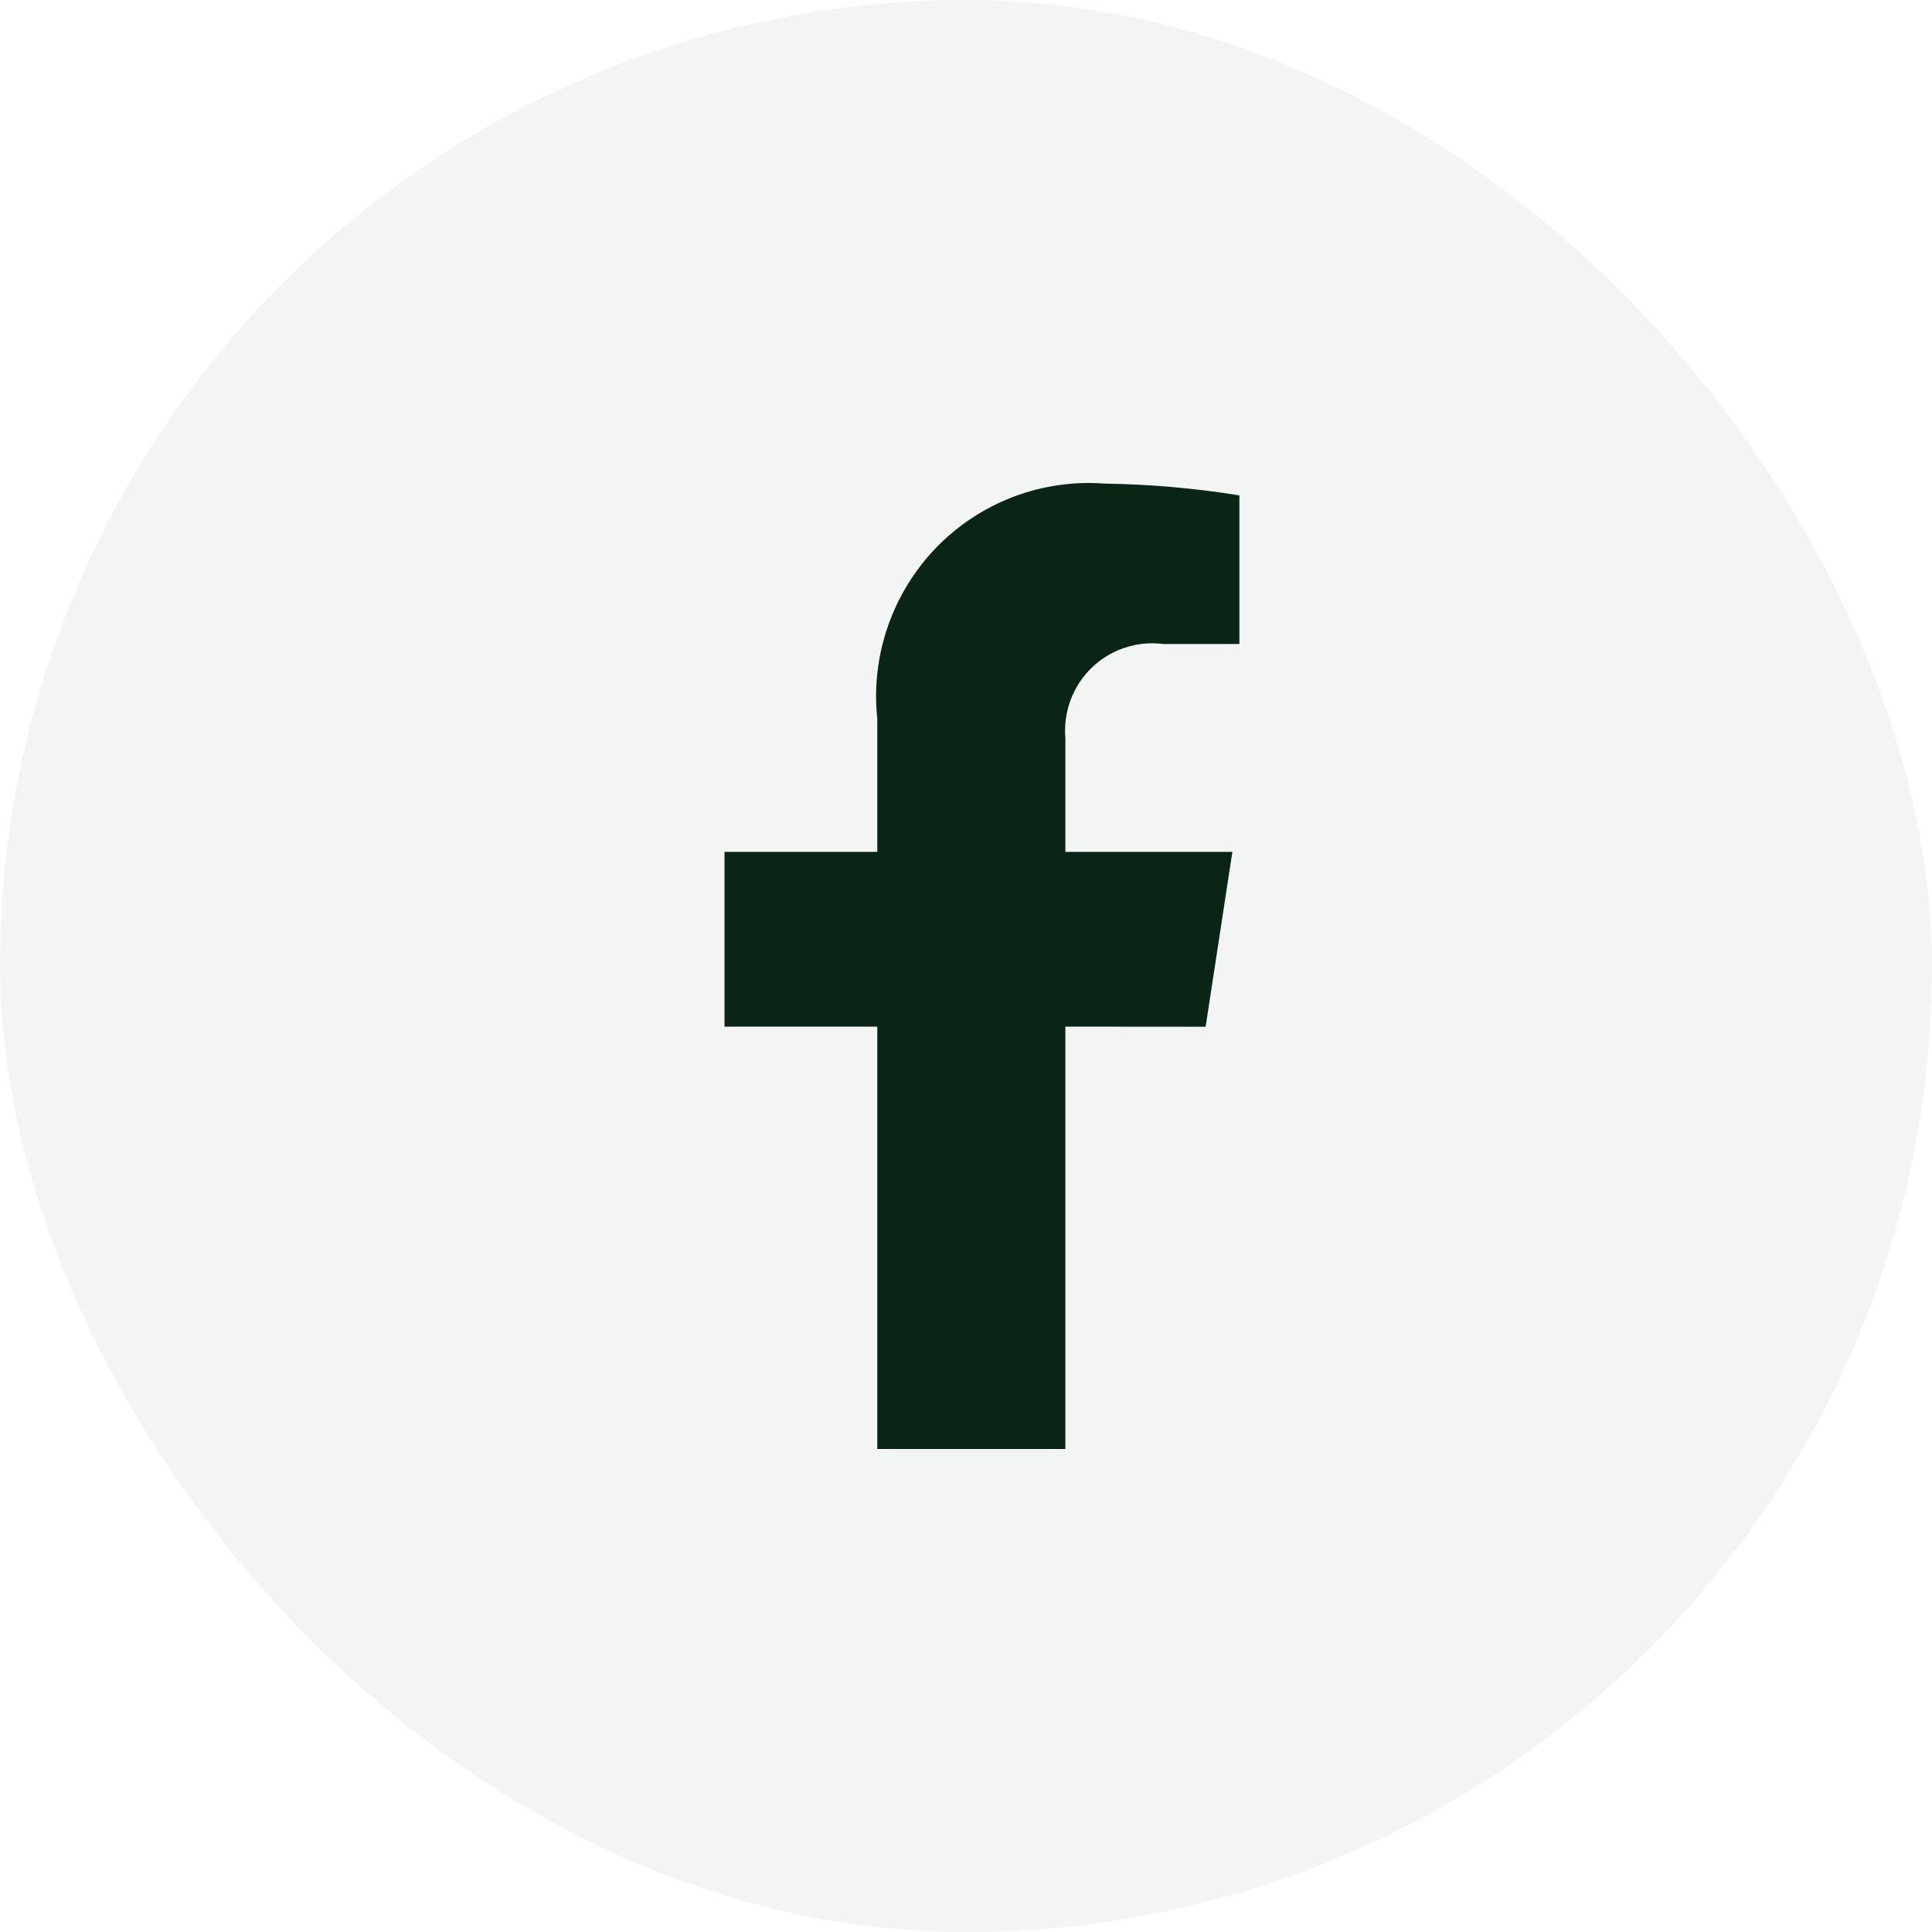 <svg width="32" height="32" viewBox="0 0 32 32" fill="none" xmlns="http://www.w3.org/2000/svg">
<rect width="32" height="32" rx="16" fill="#0A2515" fill-opacity="0.05"/>
<path d="M17.646 17.004V24H14.531V17.004H12V14.11H14.531V11.906C14.476 11.391 14.535 10.87 14.704 10.38C14.872 9.891 15.146 9.444 15.505 9.072C15.865 8.7 16.301 8.413 16.784 8.229C17.266 8.046 17.783 7.971 18.297 8.01C19.045 8.021 19.79 8.086 20.528 8.205V10.667H19.271C19.057 10.639 18.839 10.659 18.634 10.727C18.428 10.794 18.241 10.907 18.085 11.057C17.929 11.207 17.808 11.391 17.732 11.594C17.657 11.797 17.627 12.015 17.646 12.231V14.11H20.412L19.969 17.006L17.646 17.004Z" fill="#0A2515"/>
</svg>

